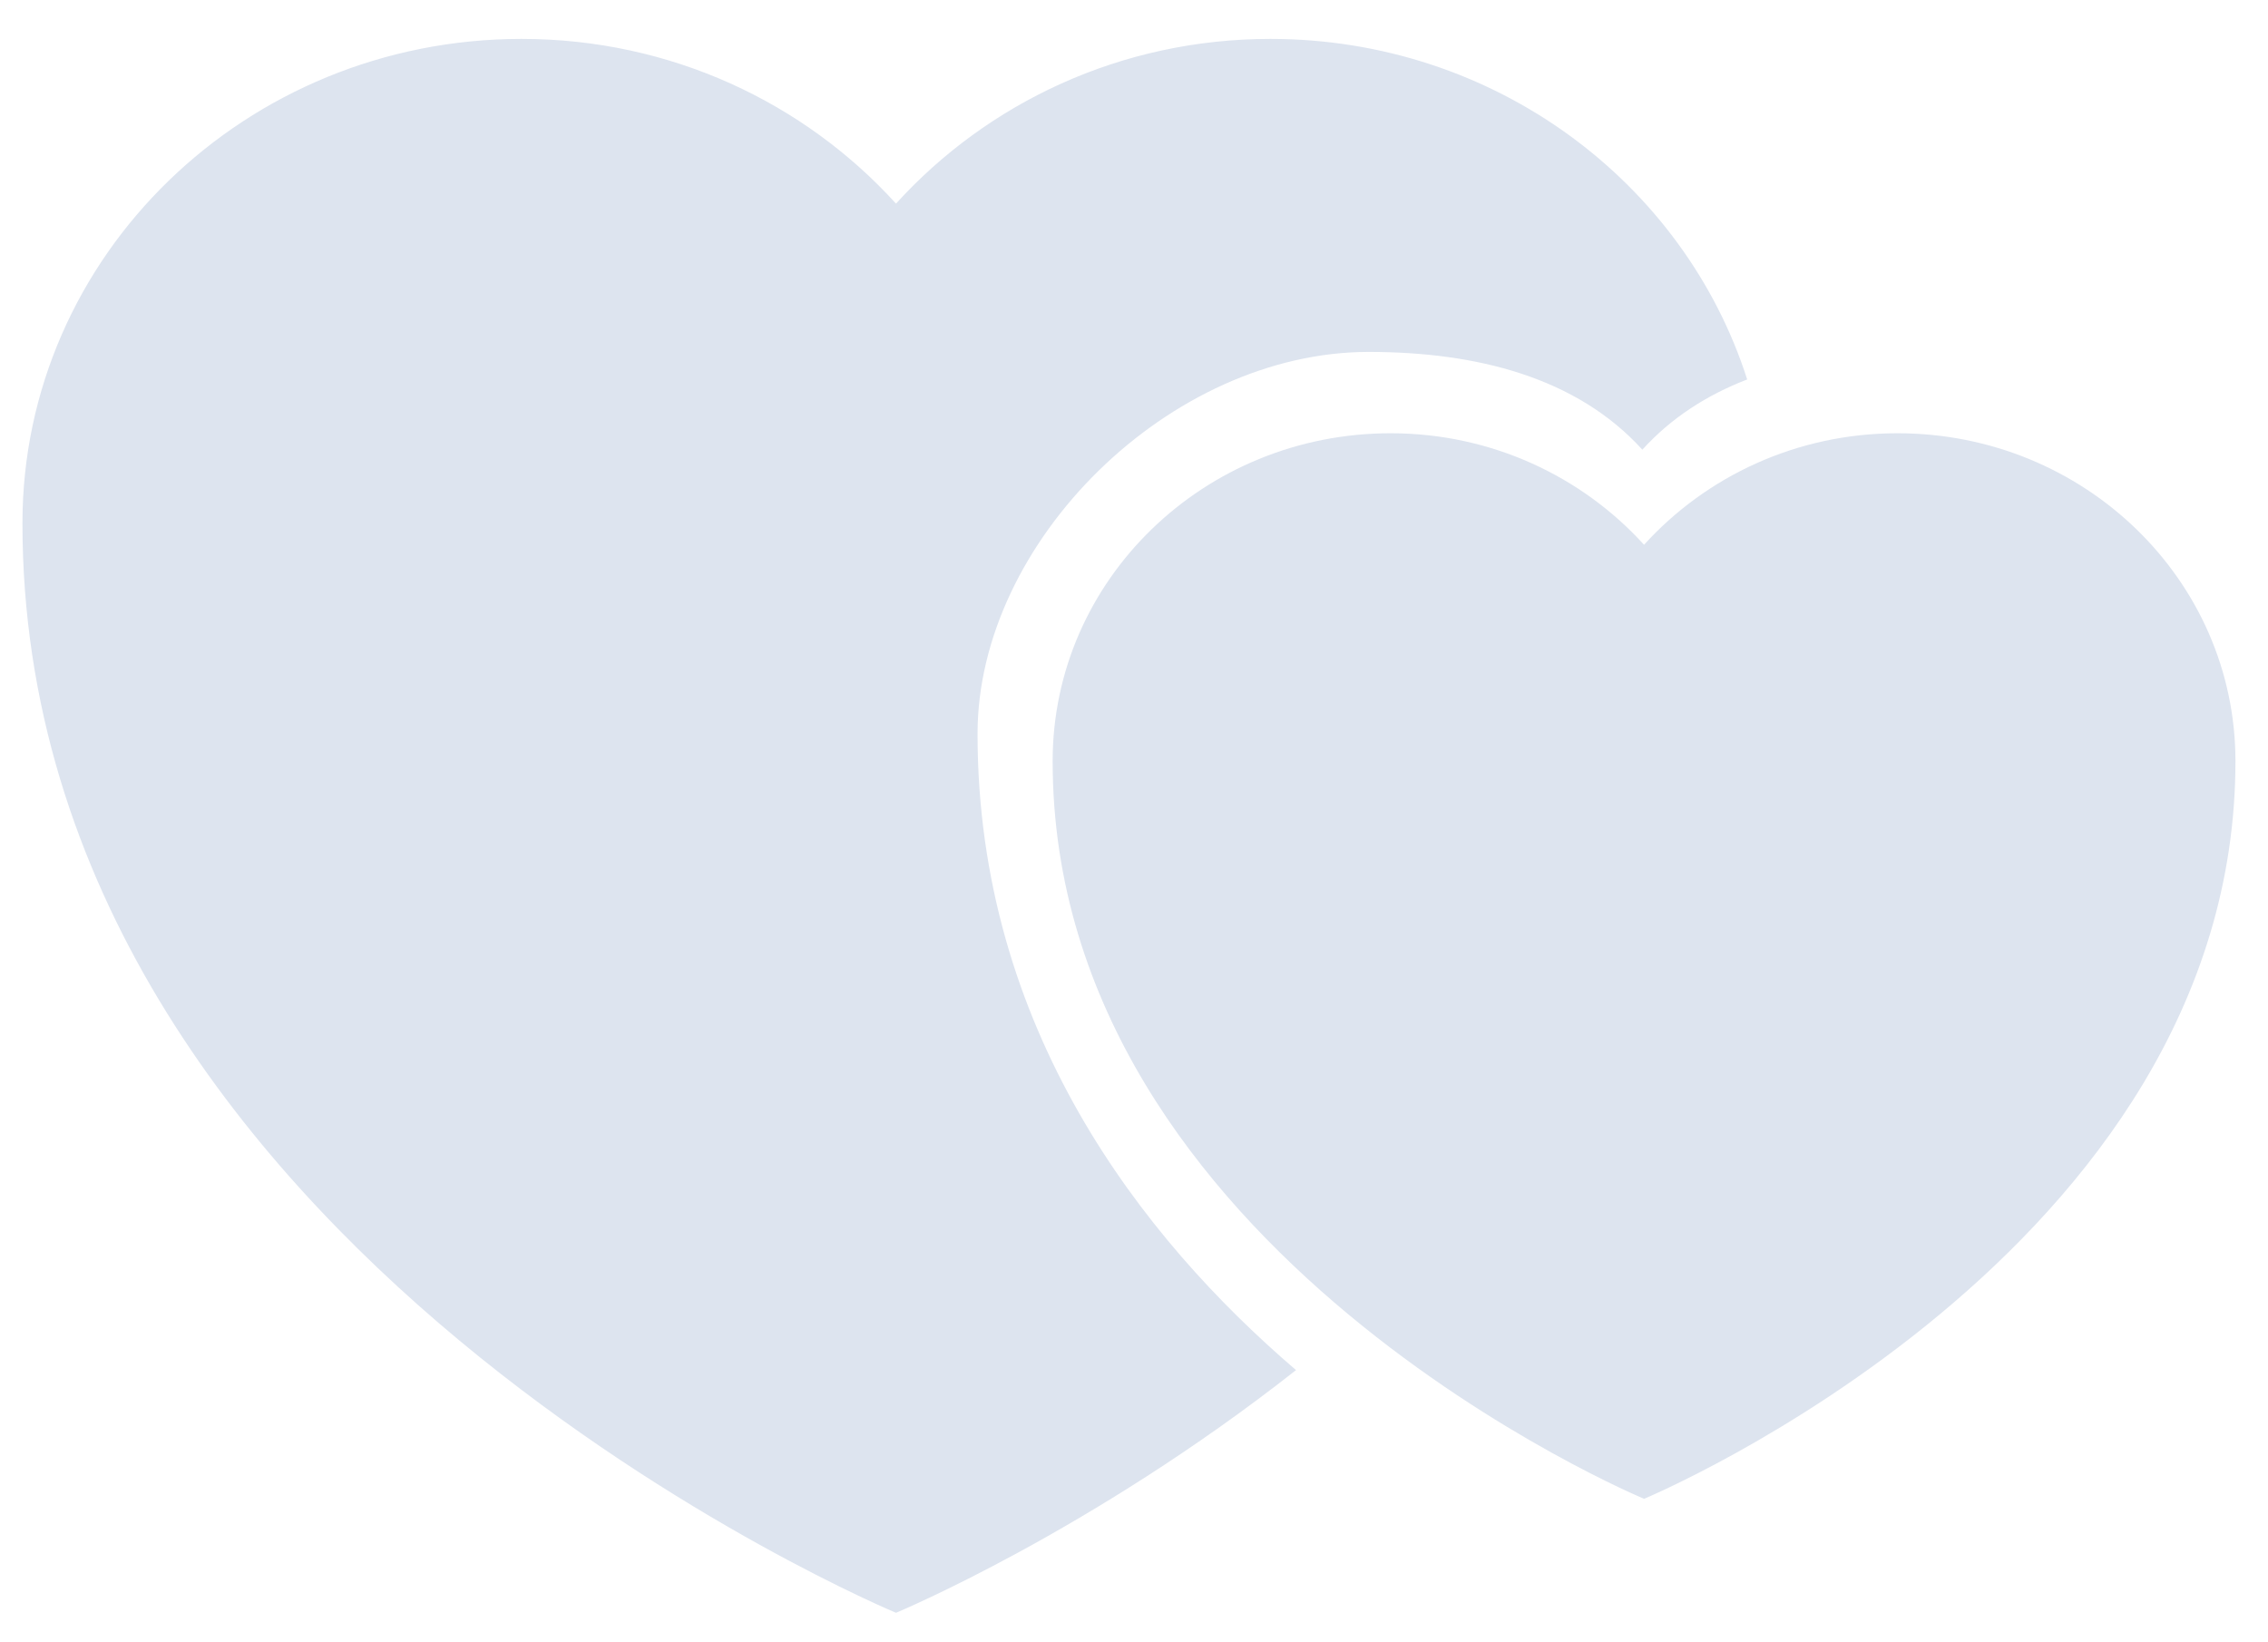<?xml version="1.0" encoding="UTF-8"?>
<svg width="116px" height="84px" viewBox="0 0 116 84" version="1.1" xmlns="http://www.w3.org/2000/svg" xmlns:xlink="http://www.w3.org/1999/xlink">
    <title>Group 14</title>
    <g id="Page-1" stroke="none" stroke-width="1" fill="none" fill-rule="evenodd">
        <g id="Artboard" transform="translate(-409, -465)" fill="#DDE4EF">
            <g id="Group-14" transform="translate(409.254, 465.8)">
                <g id="Group-26" transform="translate(0.898, 0.4)">
                    <g id="Group-25" transform="translate(-0.004, 0.79)">
                        <path d="M63.828,0 C75.288,0 84.985,7.328 88.214,17.418 C86.164,18.209 84.337,19.374 82.852,21.01 C79.485,17.299 74.351,16.01 68.852,16.01 C58.702,16.01 48.849,25.695 48.85,35.545 C48.851,50.593 57.236,61.319 65.139,68.087 C54.63,76.362 44.679,80.5 44.679,80.5 C44.679,80.5 -6.22435437e-12,61.922 -6.22435437e-12,24.771 C-6.22435437e-12,11.09 11.432,0 25.529,0 C33.167,0 40.001,3.271 44.679,8.425 C49.36,3.268 56.191,0 63.828,0 Z" id="Combined-Shape"></path>
                    </g>
                    <path d="M95.899,20.96 C90.729,20.96 86.104,23.172 82.935,26.664 C79.768,23.175 75.141,20.96 69.971,20.96 C60.426,20.96 52.687,28.468 52.687,37.73 C52.687,62.882 82.935,75.46 82.935,75.46 C82.935,75.46 113.183,62.882 113.183,37.73 C113.183,28.468 105.444,20.96 95.899,20.96 Z" id="Fill-1"></path>
                </g>
            </g>
        </g>
    </g>
</svg>